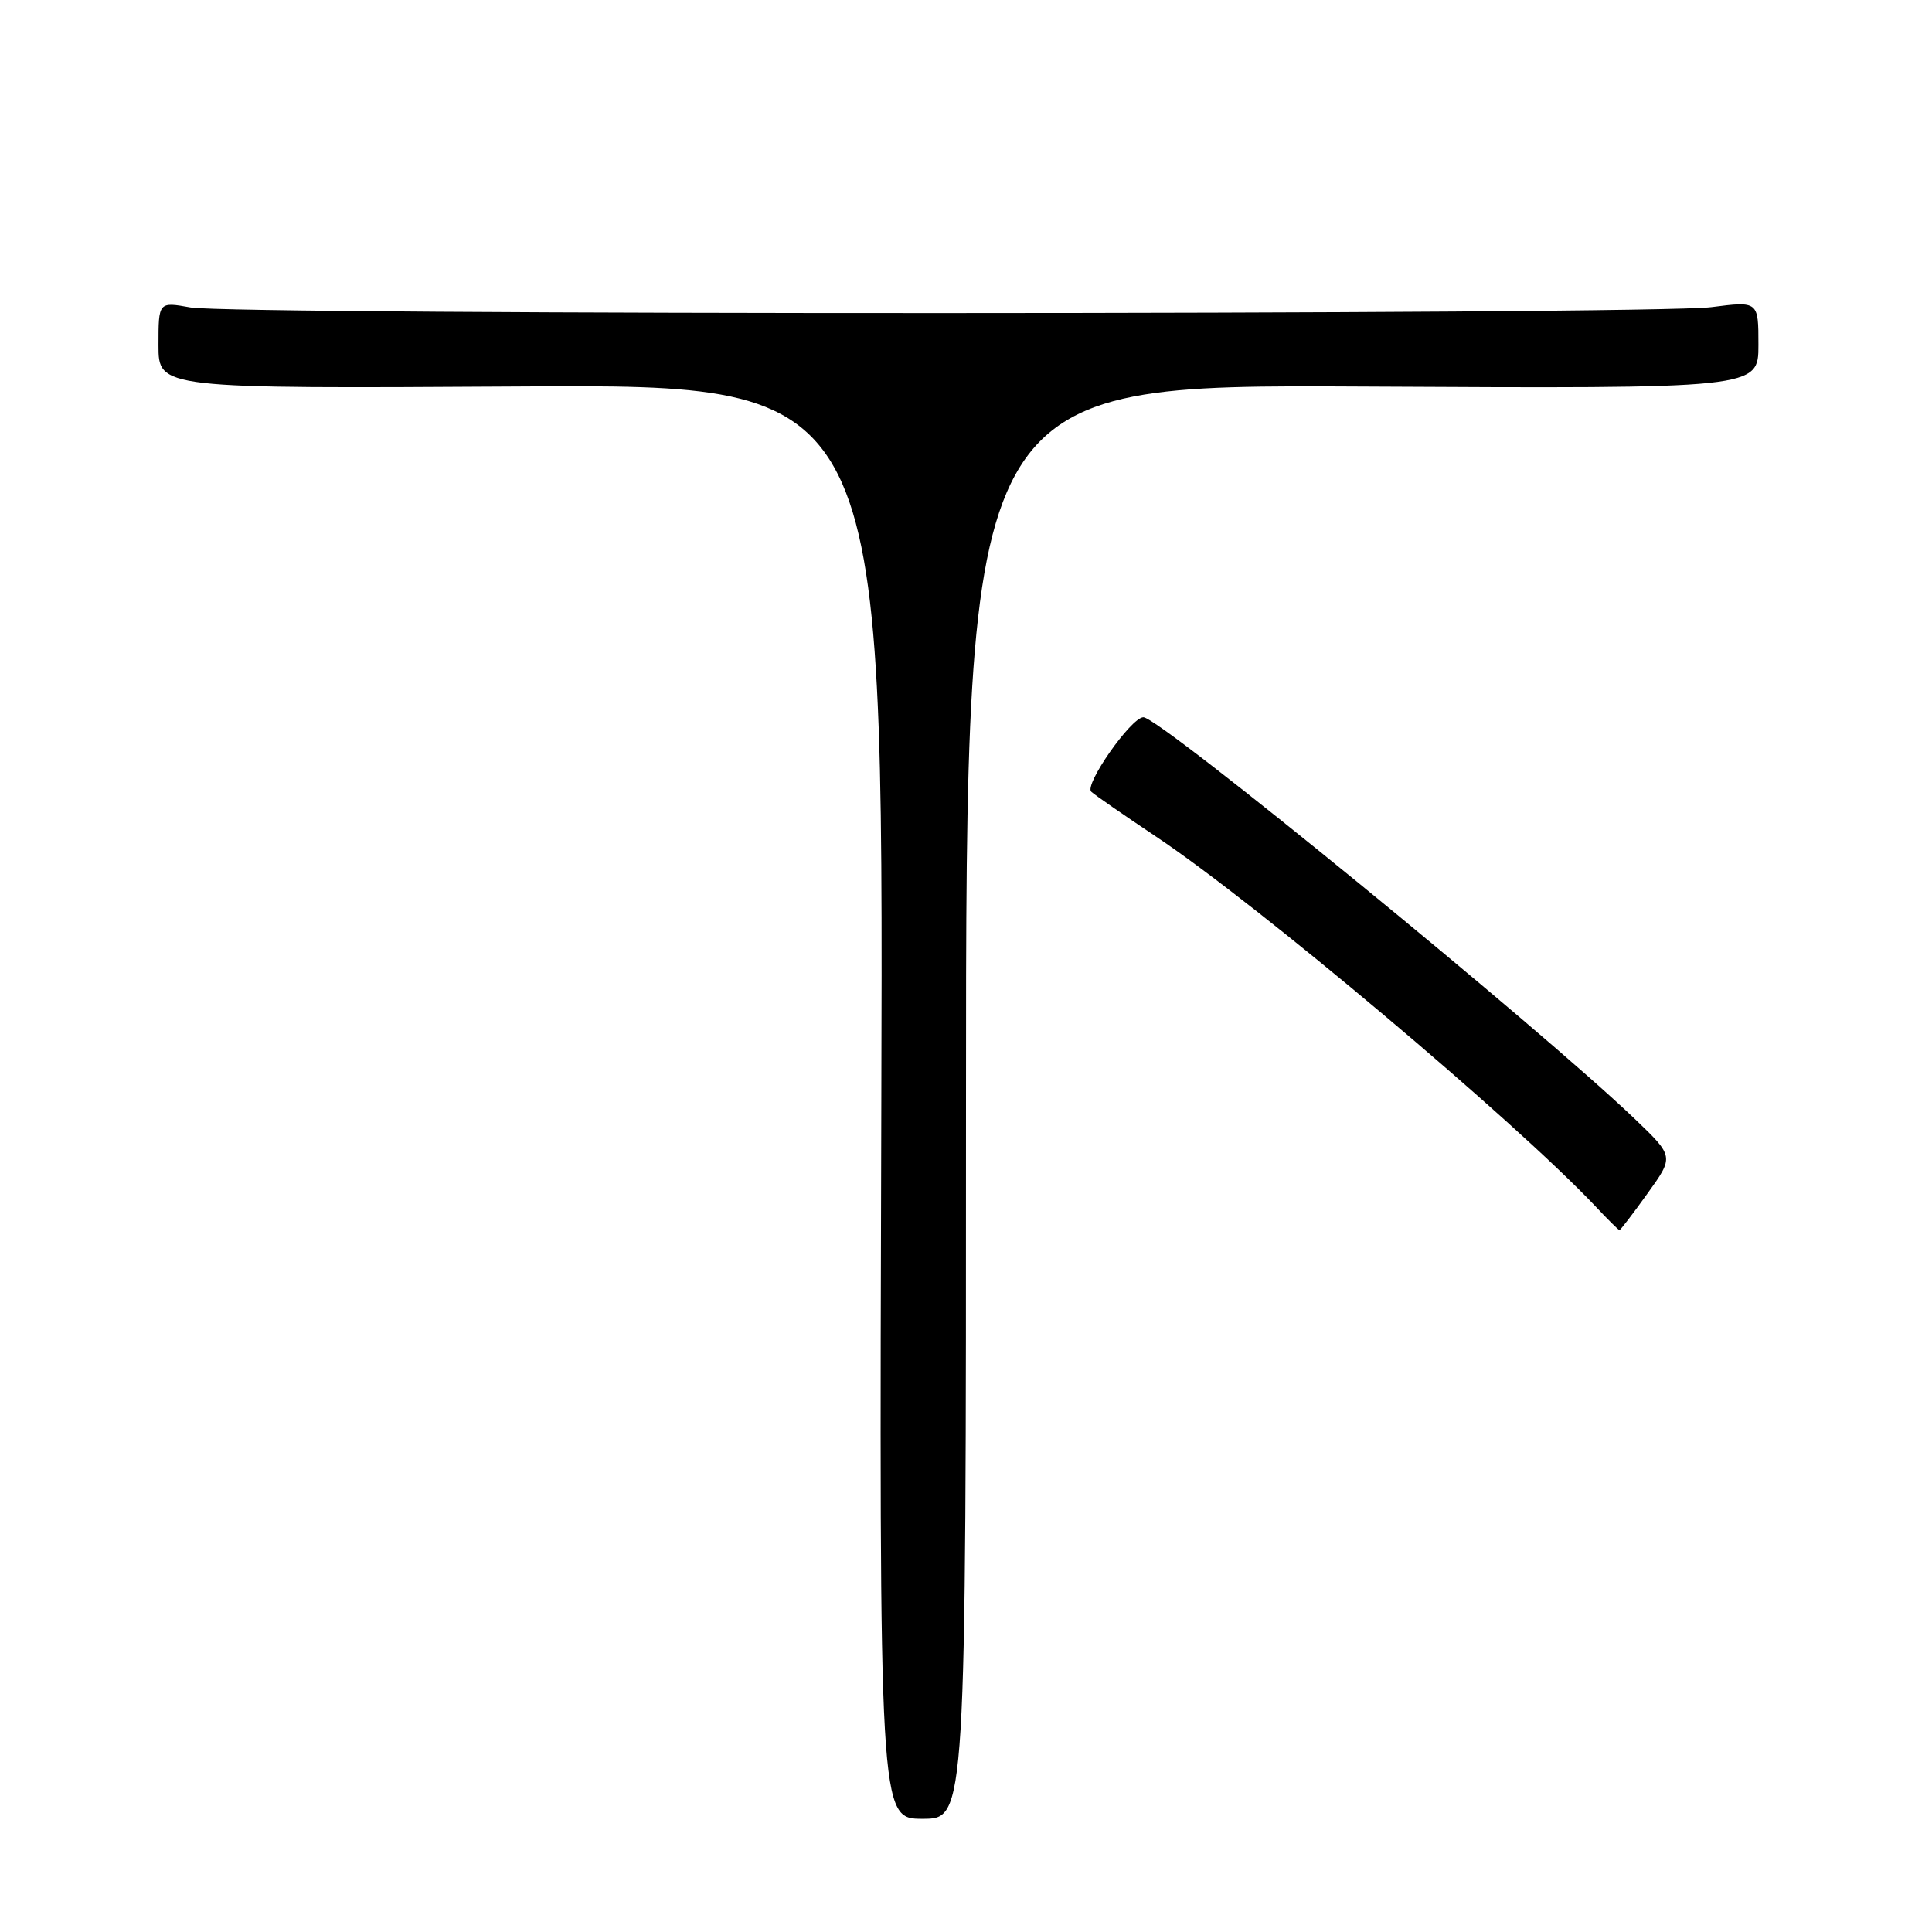<?xml version="1.0" encoding="UTF-8" standalone="no"?>
<!DOCTYPE svg PUBLIC "-//W3C//DTD SVG 1.1//EN" "http://www.w3.org/Graphics/SVG/1.1/DTD/svg11.dtd" >
<svg xmlns="http://www.w3.org/2000/svg" xmlns:xlink="http://www.w3.org/1999/xlink" version="1.1" viewBox="0 0 256 256">
 <g >
 <path fill="currentColor"
d=" M 128.00 145.97 C 128.00 50.95 128.00 50.95 180.50 51.22 C 233.00 51.50 233.00 51.50 233.00 45.70 C 233.00 39.90 233.00 39.90 226.75 40.70 C 218.78 41.72 30.93 41.76 25.25 40.74 C 21.00 39.98 21.00 39.98 21.00 45.74 C 21.00 51.50 21.00 51.50 69.03 51.21 C 117.06 50.93 117.06 50.93 116.78 145.96 C 116.50 241.00 116.50 241.00 122.25 241.00 C 128.00 241.00 128.00 241.00 128.00 145.97 Z  M 218.31 158.13 C 221.82 153.25 221.82 153.25 216.66 148.30 C 203.98 136.15 153.64 94.99 151.50 95.04 C 149.86 95.08 143.61 104.02 144.60 104.91 C 145.09 105.36 148.95 108.03 153.16 110.84 C 166.64 119.82 200.66 148.46 211.44 159.88 C 213.05 161.60 214.47 163.00 214.59 163.00 C 214.71 163.00 216.39 160.81 218.31 158.13 Z "/>
</g>
</svg>